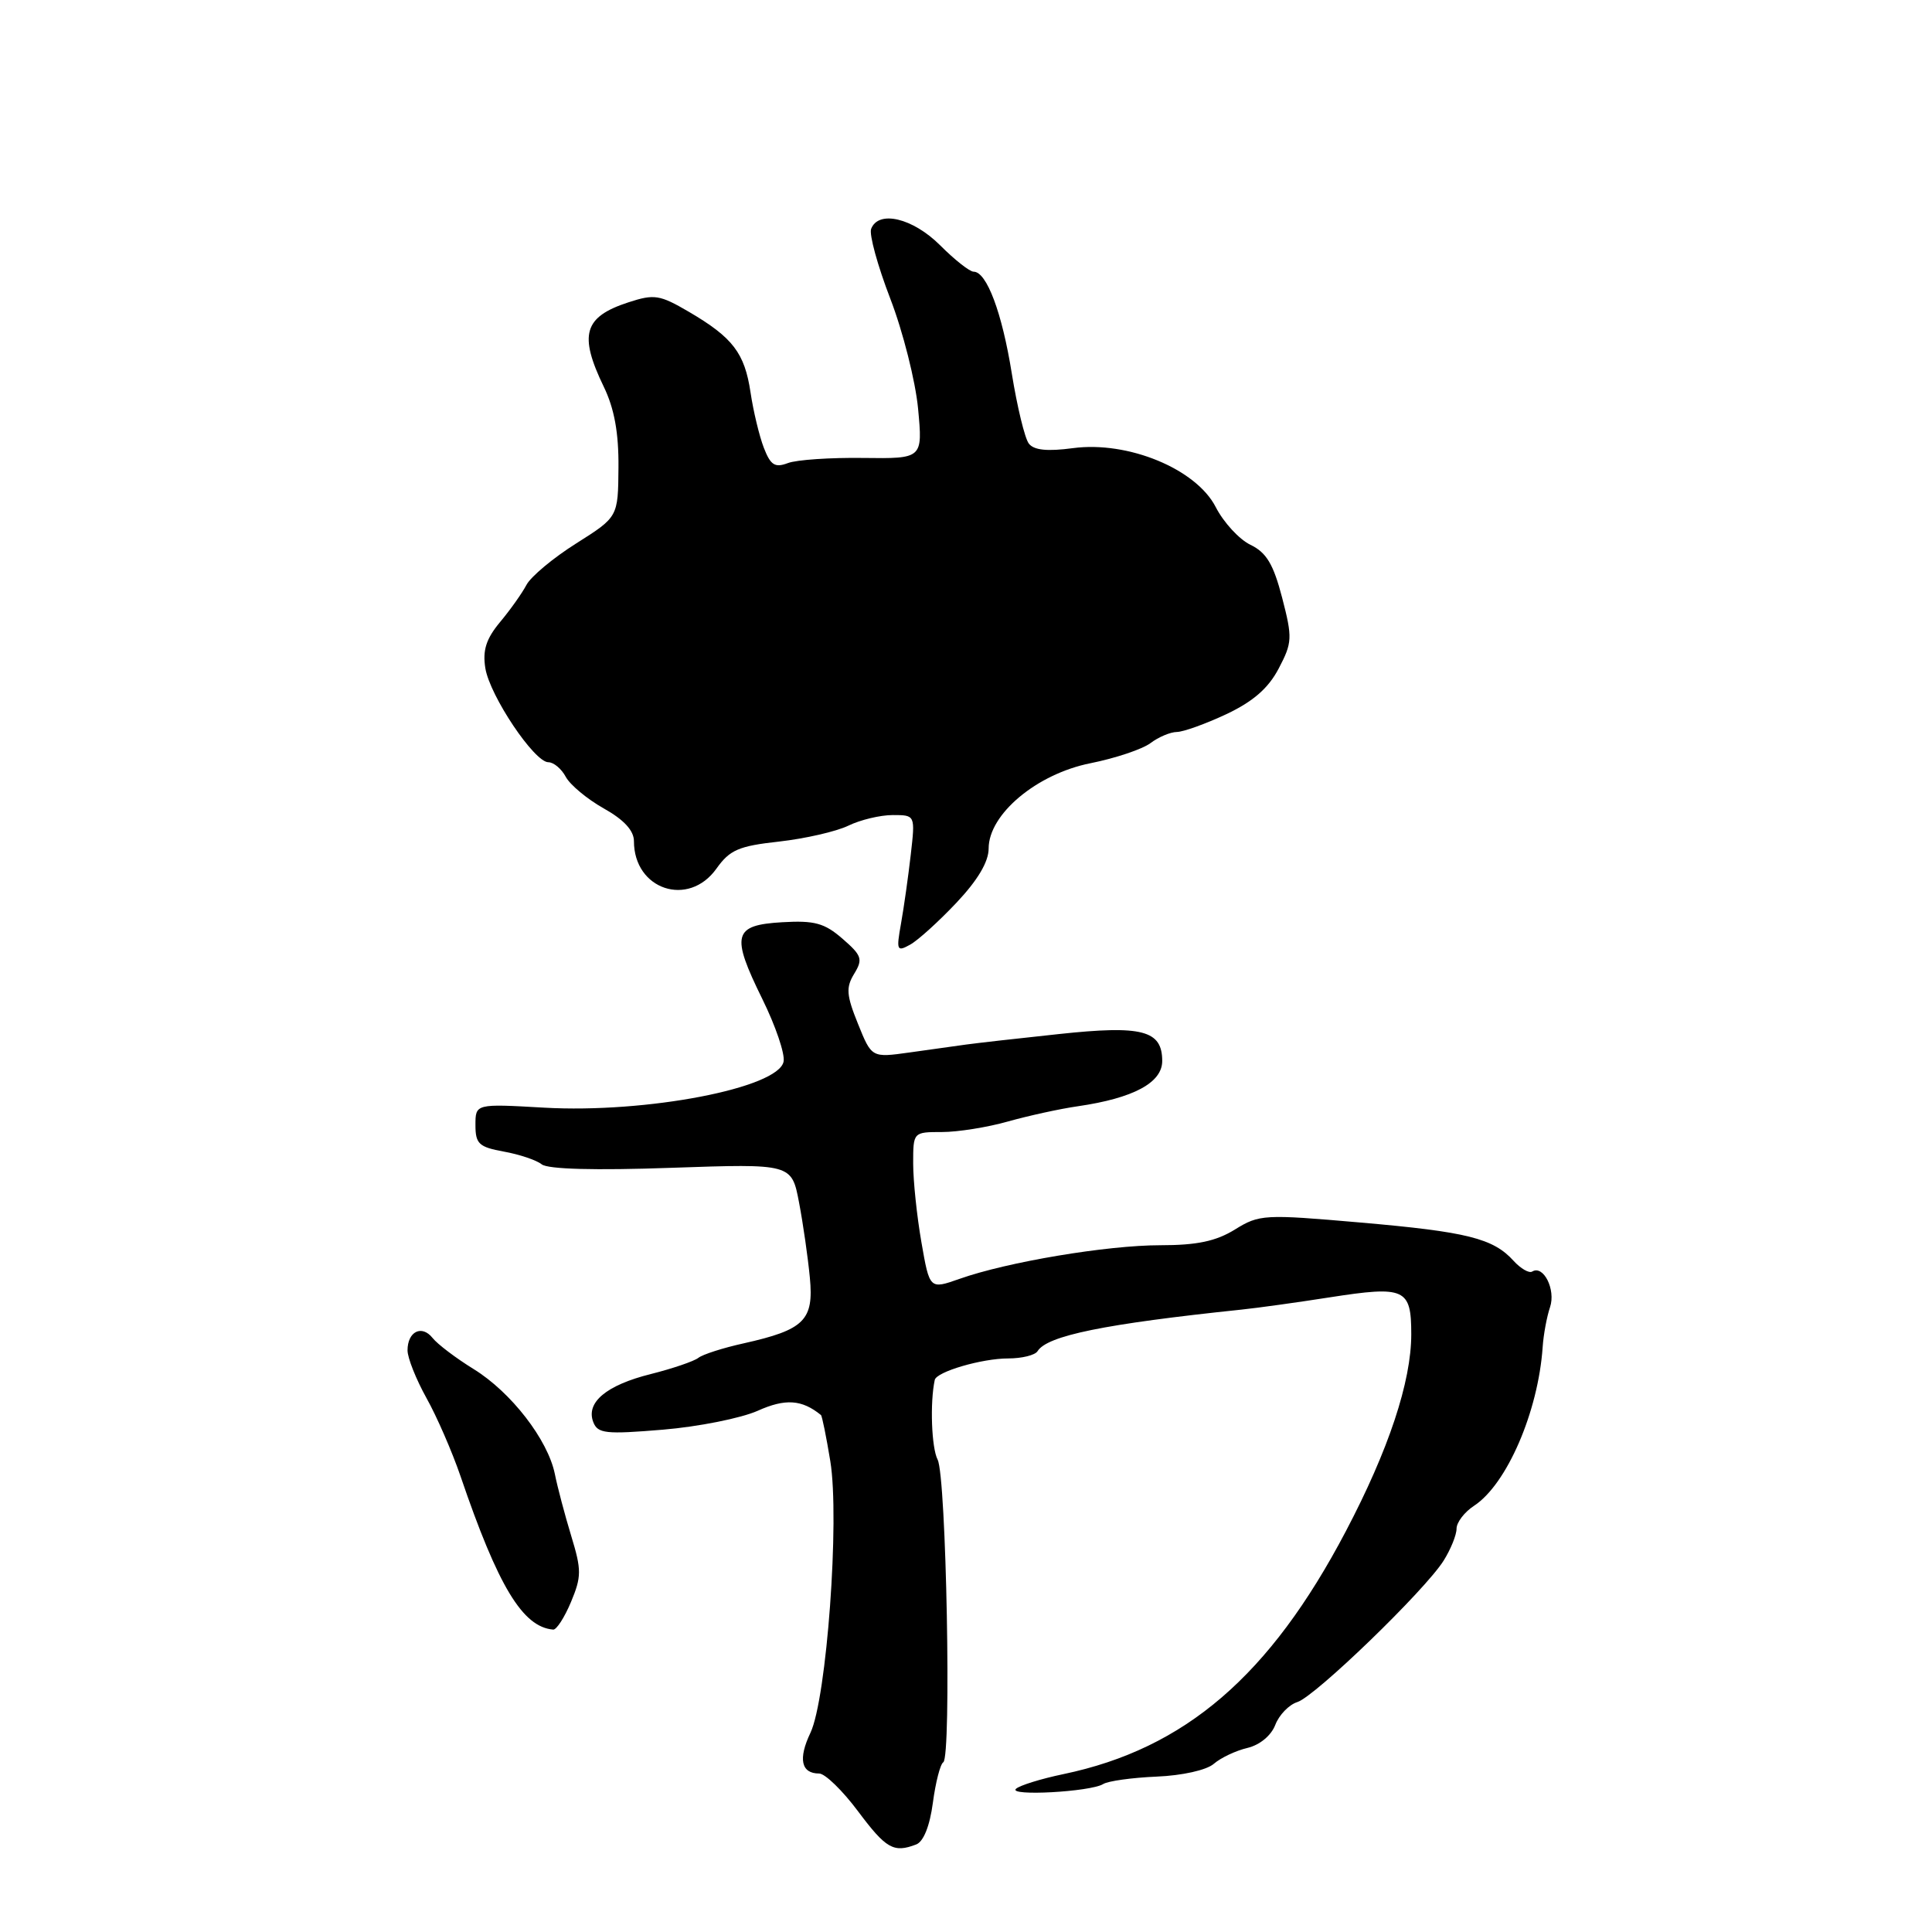<?xml version="1.0" encoding="UTF-8" standalone="no"?>
<!DOCTYPE svg PUBLIC "-//W3C//DTD SVG 1.1//EN" "http://www.w3.org/Graphics/SVG/1.1/DTD/svg11.dtd" >
<svg xmlns="http://www.w3.org/2000/svg" xmlns:xlink="http://www.w3.org/1999/xlink" version="1.1" viewBox="0 0 256 256">
 <g >
 <path fill="currentColor"
d=" M 121.40 244.40 C 122.37 244.03 123.20 241.96 123.61 238.88 C 123.97 236.17 124.59 233.75 124.99 233.51 C 126.09 232.83 125.39 195.61 124.24 193.41 C 123.43 191.86 123.21 185.86 123.86 182.85 C 124.09 181.76 130.10 180.00 133.59 180.00 C 135.40 180.00 137.15 179.57 137.48 179.04 C 138.75 176.98 146.34 175.43 164.50 173.53 C 166.70 173.30 171.95 172.57 176.16 171.91 C 186.18 170.35 187.00 170.72 187.00 176.80 C 187.00 183.08 184.00 192.12 178.33 202.90 C 168.27 222.05 157.03 231.71 140.91 235.08 C 137.93 235.70 135.10 236.58 134.62 237.03 C 133.55 238.03 144.50 237.43 146.17 236.40 C 146.82 235.99 150.01 235.55 153.26 235.41 C 156.64 235.27 159.87 234.55 160.83 233.72 C 161.75 232.92 163.75 231.97 165.29 231.61 C 166.93 231.22 168.44 229.97 168.98 228.56 C 169.48 227.25 170.79 225.88 171.91 225.53 C 174.28 224.78 188.82 210.72 191.29 206.79 C 192.23 205.29 193.00 203.39 193.00 202.56 C 193.00 201.73 194.04 200.36 195.31 199.53 C 199.66 196.69 203.82 187.06 204.41 178.50 C 204.52 176.85 204.96 174.47 205.39 173.20 C 206.17 170.88 204.51 167.57 203.02 168.49 C 202.61 168.74 201.50 168.10 200.56 167.07 C 197.86 164.08 194.39 163.22 180.25 161.99 C 167.51 160.88 166.87 160.91 163.63 162.92 C 161.12 164.47 158.60 165.00 153.74 165.00 C 146.70 165.00 133.48 167.21 127.13 169.46 C 123.18 170.85 123.18 170.85 122.09 164.59 C 121.49 161.15 121.00 156.46 121.00 154.17 C 121.00 150.01 121.00 150.00 124.82 150.00 C 126.92 150.00 130.86 149.37 133.57 148.60 C 136.28 147.84 140.46 146.92 142.85 146.58 C 150.19 145.51 154.00 143.46 154.00 140.59 C 154.00 136.52 151.36 135.83 140.29 137.02 C 134.90 137.59 129.38 138.22 128.00 138.41 C 126.62 138.60 123.25 139.07 120.50 139.46 C 115.50 140.16 115.50 140.16 113.69 135.67 C 112.15 131.86 112.07 130.85 113.19 129.02 C 114.36 127.10 114.20 126.61 111.64 124.39 C 109.25 122.31 107.93 121.95 103.65 122.20 C 97.15 122.58 96.82 123.86 101.02 132.39 C 102.76 135.92 104.03 139.64 103.83 140.66 C 103.17 144.17 85.66 147.54 72.09 146.77 C 63.00 146.25 63.00 146.25 63.00 149.08 C 63.00 151.56 63.46 151.99 66.75 152.59 C 68.81 152.96 71.08 153.72 71.78 154.28 C 72.60 154.93 78.84 155.10 88.98 154.74 C 104.90 154.19 104.90 154.19 105.88 159.35 C 106.42 162.18 107.06 166.66 107.31 169.30 C 107.85 174.95 106.58 176.20 98.54 178.00 C 95.81 178.60 93.11 179.47 92.54 179.92 C 91.97 180.37 89.13 181.34 86.23 182.07 C 80.34 183.54 77.61 185.83 78.61 188.43 C 79.20 189.96 80.26 190.07 87.83 189.44 C 92.53 189.05 98.18 187.92 100.39 186.94 C 104.06 185.29 106.25 185.44 108.78 187.50 C 108.93 187.62 109.49 190.38 110.02 193.61 C 111.28 201.33 109.54 225.05 107.39 229.60 C 105.74 233.06 106.15 235.00 108.54 235.00 C 109.32 235.00 111.64 237.25 113.69 240.00 C 117.41 244.97 118.41 245.55 121.40 244.40 Z  M 75.66 212.27 C 77.06 208.91 77.07 208.04 75.69 203.52 C 74.85 200.76 73.87 197.06 73.52 195.31 C 72.59 190.76 67.72 184.47 62.76 181.41 C 60.41 179.96 57.97 178.11 57.32 177.29 C 55.89 175.49 54.00 176.43 54.00 178.93 C 54.00 179.93 55.13 182.76 56.50 185.23 C 57.88 187.69 59.91 192.36 61.02 195.60 C 66.01 210.23 69.25 215.59 73.30 215.93 C 73.74 215.97 74.80 214.32 75.66 212.27 Z  M 126.75 119.60 C 129.56 116.62 131.00 114.19 131.00 112.43 C 131.00 107.89 137.37 102.55 144.50 101.13 C 147.80 100.47 151.37 99.27 152.44 98.47 C 153.51 97.66 155.08 97.00 155.94 96.99 C 156.80 96.98 159.75 95.92 162.50 94.63 C 166.05 92.95 168.06 91.20 169.43 88.59 C 171.24 85.14 171.27 84.53 169.89 79.20 C 168.73 74.75 167.81 73.21 165.69 72.19 C 164.20 71.47 162.13 69.22 161.09 67.19 C 158.50 62.14 149.48 58.41 142.18 59.38 C 138.74 59.84 136.99 59.65 136.32 58.77 C 135.79 58.07 134.78 53.90 134.07 49.50 C 132.78 41.43 130.74 36.00 129.01 36.00 C 128.49 36.00 126.49 34.43 124.57 32.50 C 120.95 28.89 116.40 27.80 115.43 30.33 C 115.15 31.06 116.29 35.22 117.97 39.58 C 119.65 43.94 121.30 50.49 121.65 54.14 C 122.27 60.78 122.27 60.78 114.38 60.68 C 110.05 60.62 105.56 60.92 104.40 61.36 C 102.68 62.01 102.11 61.65 101.21 59.33 C 100.61 57.77 99.82 54.48 99.45 52.00 C 98.67 46.78 97.11 44.73 91.27 41.31 C 87.42 39.06 86.70 38.94 83.27 40.06 C 77.35 41.99 76.67 44.34 80.00 51.24 C 81.40 54.13 81.99 57.34 81.95 61.94 C 81.90 68.50 81.90 68.50 76.36 72.00 C 73.31 73.92 70.34 76.40 69.76 77.50 C 69.18 78.60 67.60 80.83 66.25 82.44 C 64.41 84.66 63.93 86.17 64.31 88.54 C 64.91 92.21 70.80 101.00 72.66 101.00 C 73.36 101.00 74.40 101.87 74.97 102.94 C 75.54 104.00 77.80 105.88 80.00 107.12 C 82.68 108.62 84.00 110.06 84.00 111.46 C 84.00 117.89 91.23 120.29 94.93 115.10 C 96.70 112.61 97.88 112.10 103.25 111.51 C 106.69 111.12 110.81 110.18 112.40 109.41 C 114.00 108.63 116.65 108.00 118.29 108.00 C 121.28 108.00 121.28 108.00 120.68 113.25 C 120.35 116.14 119.77 120.24 119.39 122.37 C 118.75 125.95 118.84 126.15 120.60 125.17 C 121.65 124.59 124.41 122.08 126.75 119.60 Z "/>
</g>
</svg>